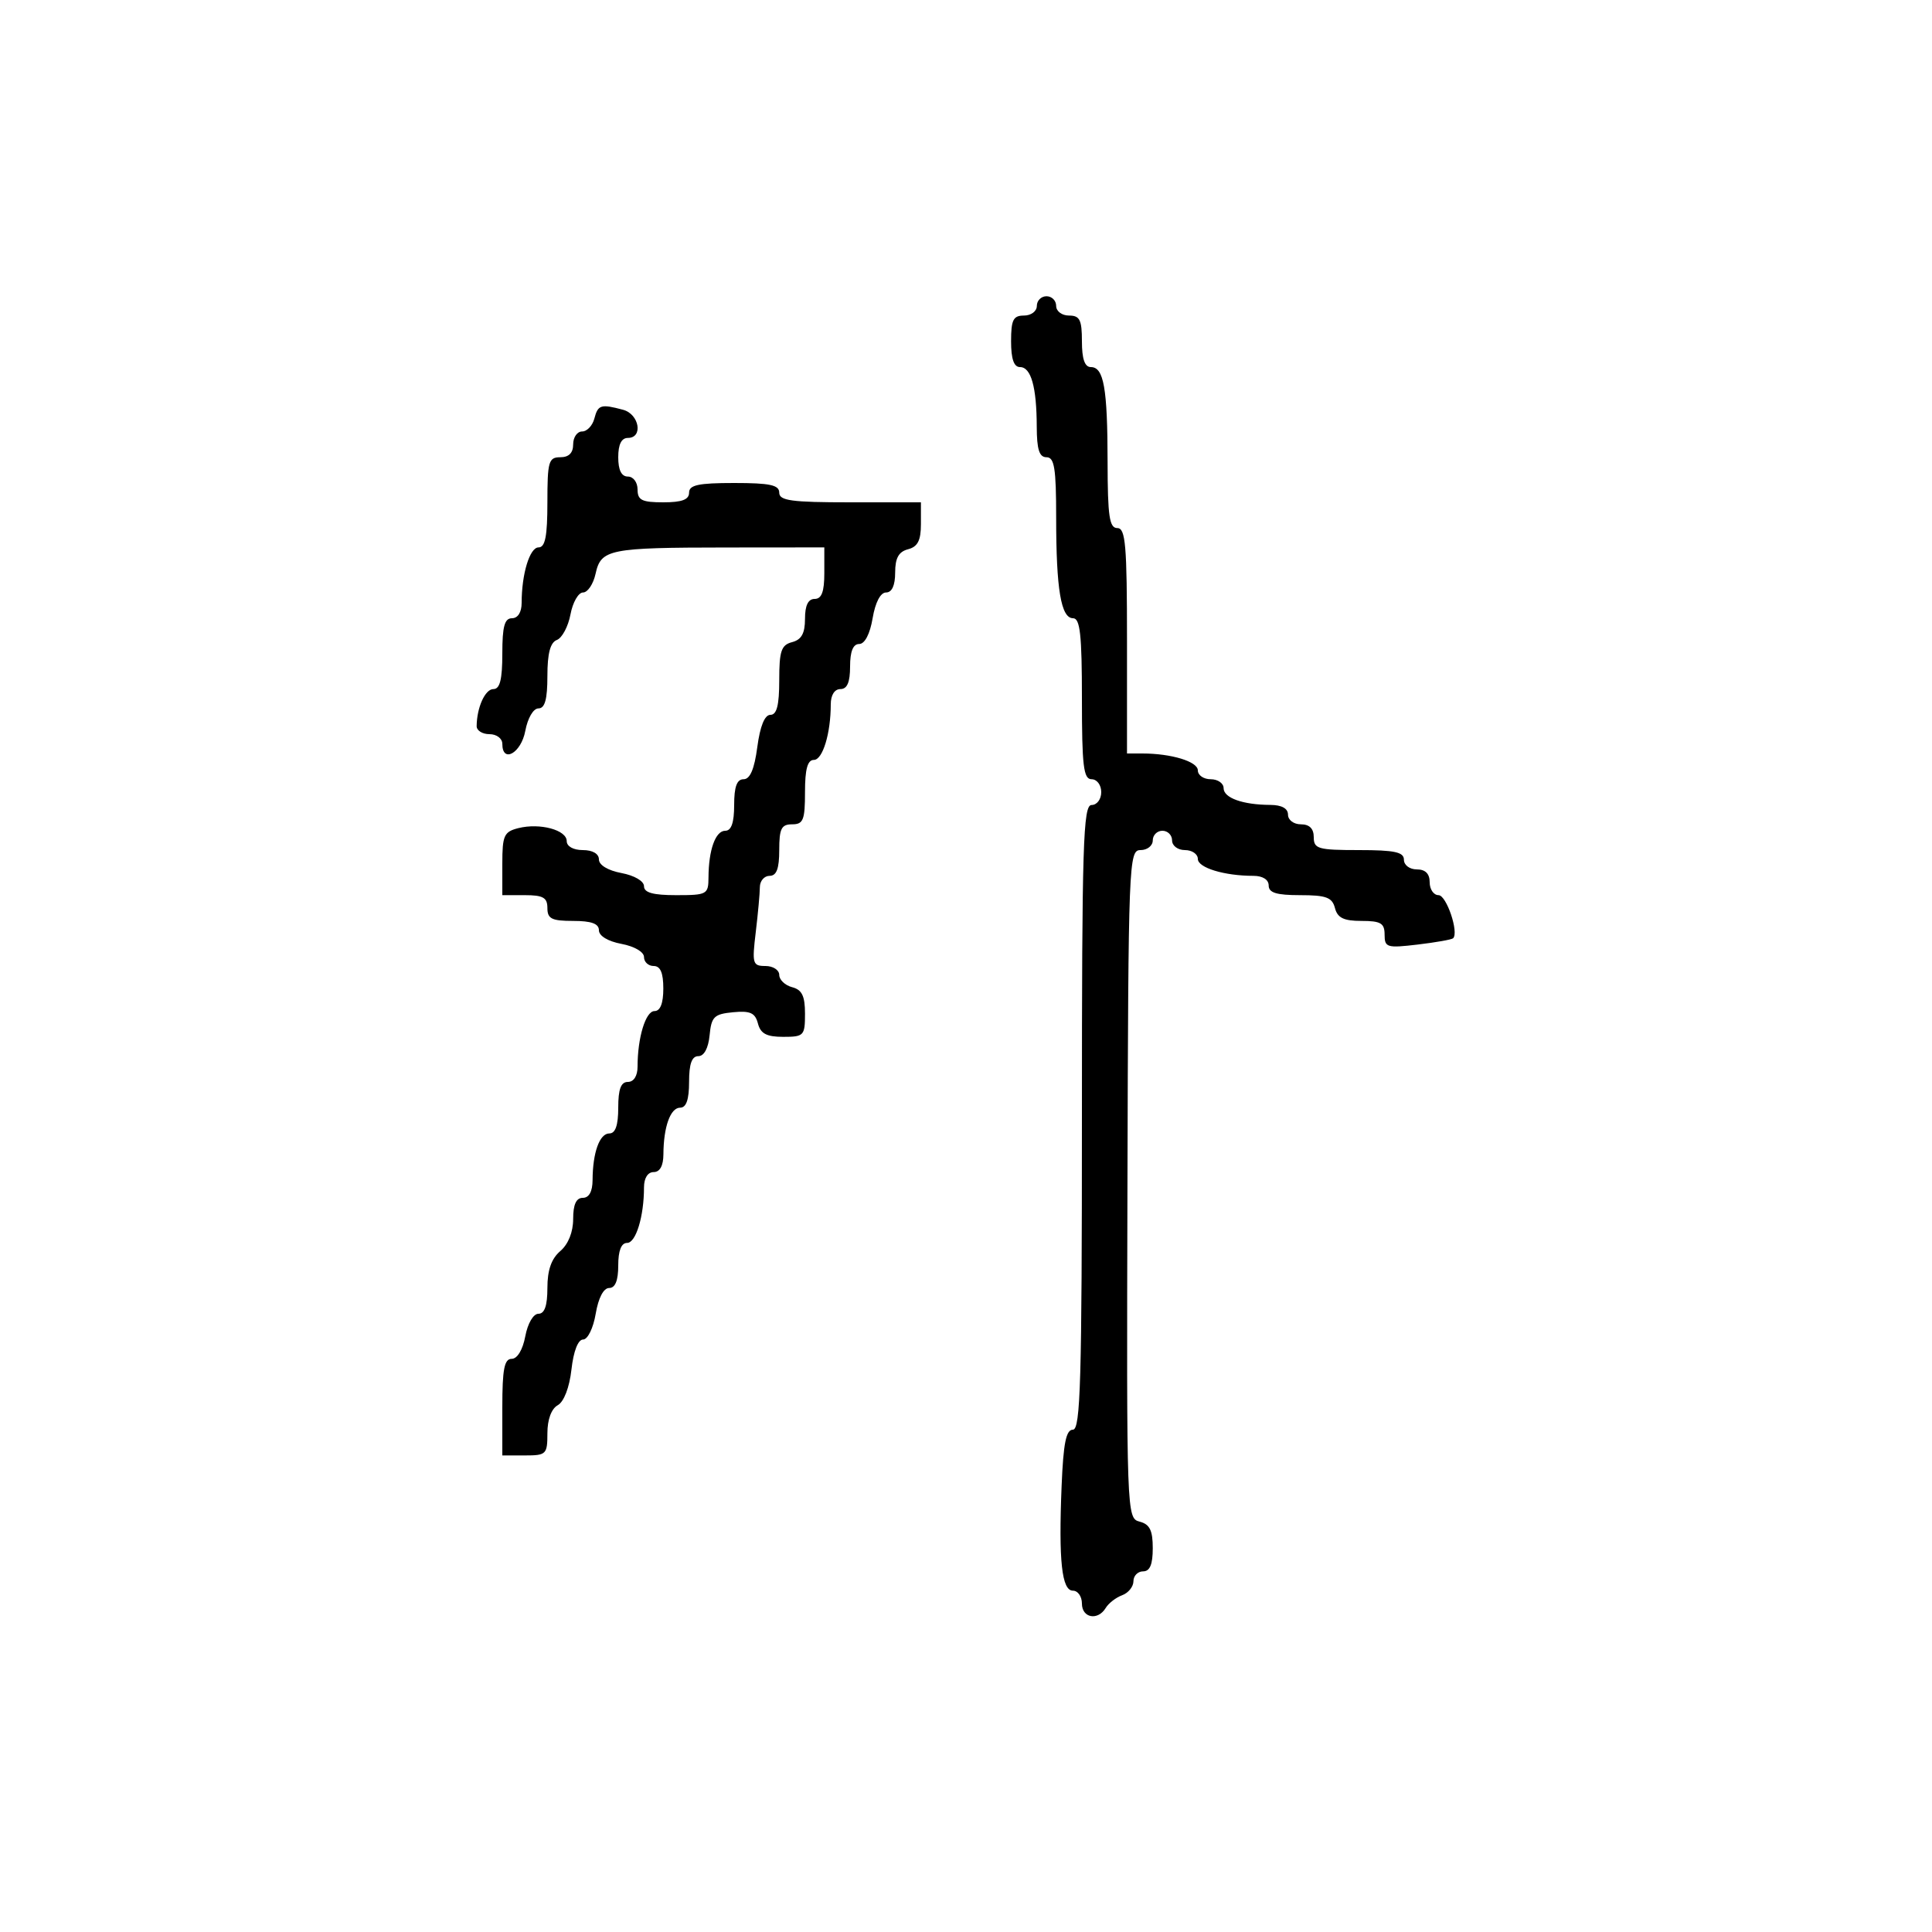 <svg xmlns="http://www.w3.org/2000/svg" width="300" height="300" viewBox="0 0 300 300" version="1.1">
	<path d="M 161 47.500 C 161 48.333, 160.111 49, 159 49 C 157.333 49, 157 49.667, 157 53 C 157 55.739, 157.436 57, 158.383 57 C 160.103 57, 160.969 60.077, 160.986 66.250 C 160.997 69.799, 161.379 71, 162.500 71 C 163.727 71, 164 72.708, 164 80.375 C 164 91.511, 164.754 96, 166.625 96 C 167.718 96, 168 98.561, 168 108.500 C 168 118.944, 168.247 121, 169.500 121 C 170.333 121, 171 121.889, 171 123 C 171 124.111, 170.333 125, 169.500 125 C 168.187 125, 168 131.056, 168 173.500 C 168 214.362, 167.780 222, 166.603 222 C 165.540 222, 165.119 224.091, 164.847 230.720 C 164.368 242.377, 164.868 247, 166.605 247 C 167.372 247, 168 247.900, 168 249 C 168 251.251, 170.477 251.702, 171.700 249.675 C 172.140 248.946, 173.287 248.060, 174.250 247.706 C 175.213 247.352, 176 246.374, 176 245.531 C 176 244.689, 176.675 244, 177.500 244 C 178.555 244, 179 242.934, 179 240.406 C 179 237.633, 178.535 236.691, 176.964 236.280 C 174.947 235.753, 174.930 235.269, 175.070 183.874 C 175.207 133.681, 175.273 132, 177.106 132 C 178.148 132, 179 131.325, 179 130.500 C 179 129.675, 179.675 129, 180.500 129 C 181.325 129, 182 129.675, 182 130.500 C 182 131.333, 182.889 132, 184 132 C 185.100 132, 186 132.619, 186 133.375 C 186 134.746, 190.120 136, 194.625 136 C 196.069 136, 197 136.588, 197 137.500 C 197 138.629, 198.209 139, 201.883 139 C 205.926 139, 206.857 139.344, 207.290 141 C 207.690 142.532, 208.654 143, 211.406 143 C 214.411 143, 215 143.350, 215 145.139 C 215 147.126, 215.366 147.235, 220.136 146.670 C 222.960 146.336, 225.438 145.895, 225.643 145.691 C 226.561 144.772, 224.605 139, 223.375 139 C 222.619 139, 222 138.100, 222 137 C 222 135.667, 221.333 135, 220 135 C 218.889 135, 218 134.333, 218 133.500 C 218 132.310, 216.556 132, 211 132 C 204.667 132, 204 131.810, 204 130 C 204 128.667, 203.333 128, 202 128 C 200.889 128, 200 127.333, 200 126.500 C 200 125.534, 199.022 124.995, 197.250 124.986 C 192.968 124.965, 190 123.899, 190 122.383 C 190 121.623, 189.100 121, 188 121 C 186.900 121, 186 120.381, 186 119.625 C 186 118.254, 181.880 117, 177.375 117 L 175 117 175 99.500 C 175 84.611, 174.776 82, 173.500 82 C 172.265 82, 171.998 80.188, 171.986 71.750 C 171.971 60.243, 171.399 57, 169.383 57 C 168.436 57, 168 55.739, 168 53 C 168 49.667, 167.667 49, 166 49 C 164.889 49, 164 48.333, 164 47.500 C 164 46.675, 163.325 46, 162.500 46 C 161.675 46, 161 46.675, 161 47.500 M 92.290 65 C 92.002 66.100, 91.144 67, 90.383 67 C 89.623 67, 89 67.900, 89 69 C 89 70.333, 88.333 71, 87 71 C 85.190 71, 85 71.667, 85 78 C 85 83.273, 84.661 85, 83.625 85 C 82.254 85, 81 89.120, 81 93.625 C 81 95.069, 80.412 96, 79.500 96 C 78.348 96, 78 97.278, 78 101.500 C 78 105.516, 77.627 107, 76.617 107 C 75.331 107, 74.045 109.840, 74.014 112.750 C 74.006 113.438, 74.900 114, 76 114 C 77.111 114, 78 114.667, 78 115.500 C 78 118.587, 80.919 116.950, 81.566 113.500 C 81.942 111.495, 82.816 110, 83.611 110 C 84.612 110, 85 108.595, 85 104.969 C 85 101.460, 85.446 99.766, 86.473 99.372 C 87.283 99.061, 88.233 97.275, 88.584 95.403 C 88.935 93.532, 89.812 92, 90.532 92 C 91.252 92, 92.128 90.696, 92.478 89.102 C 93.317 85.279, 94.555 85.030, 112.750 85.014 L 128 85 128 89 C 128 91.889, 127.583 93, 126.500 93 C 125.490 93, 125 94.010, 125 96.094 C 125 98.346, 124.456 99.329, 123 99.710 C 121.312 100.152, 121 101.074, 121 105.617 C 121 109.510, 120.621 111, 119.629 111 C 118.739 111, 118.025 112.754, 117.594 116 C 117.140 119.424, 116.469 121, 115.466 121 C 114.422 121, 114 122.153, 114 125 C 114 127.739, 113.564 129, 112.617 129 C 111.101 129, 110.035 131.968, 110.014 136.250 C 110.001 138.882, 109.785 139, 105 139 C 101.400 139, 100 138.611, 100 137.611 C 100 136.816, 98.505 135.942, 96.500 135.566 C 94.405 135.173, 93 134.325, 93 133.455 C 93 132.570, 92.021 132, 90.500 132 C 89.031 132, 88 131.426, 88 130.608 C 88 128.876, 83.831 127.753, 80.500 128.589 C 78.260 129.152, 78 129.725, 78 134.108 L 78 139 81.500 139 C 84.333 139, 85 139.381, 85 141 C 85 142.667, 85.667 143, 89 143 C 91.834 143, 93 143.424, 93 144.455 C 93 145.325, 94.405 146.173, 96.500 146.566 C 98.505 146.942, 100 147.816, 100 148.611 C 100 149.375, 100.675 150, 101.500 150 C 102.548 150, 103 151.056, 103 153.500 C 103 155.803, 102.530 157, 101.625 157 C 100.254 157, 99 161.120, 99 165.625 C 99 167.069, 98.412 168, 97.500 168 C 96.417 168, 96 169.111, 96 172 C 96 174.739, 95.564 176, 94.617 176 C 93.101 176, 92.035 178.968, 92.014 183.250 C 92.005 185.022, 91.466 186, 90.500 186 C 89.472 186, 89 187.031, 89 189.278 C 89 191.318, 88.245 193.202, 87 194.268 C 85.617 195.452, 85 197.218, 85 199.990 C 85 202.745, 84.565 204, 83.611 204 C 82.816 204, 81.942 205.495, 81.566 207.500 C 81.173 209.595, 80.325 211, 79.455 211 C 78.311 211, 78 212.604, 78 218.500 L 78 226 81.500 226 C 84.824 226, 85 225.826, 85 222.550 C 85 220.421, 85.615 218.755, 86.606 218.201 C 87.572 217.660, 88.420 215.449, 88.736 212.651 C 89.056 209.807, 89.758 208, 90.542 208 C 91.259 208, 92.122 206.235, 92.500 204 C 92.915 201.541, 93.720 200, 94.588 200 C 95.535 200, 96 198.848, 96 196.500 C 96 194.197, 96.470 193, 97.375 193 C 98.746 193, 100 188.880, 100 184.375 C 100 182.931, 100.588 182, 101.500 182 C 102.466 182, 103.005 181.022, 103.014 179.250 C 103.035 174.968, 104.101 172, 105.617 172 C 106.564 172, 107 170.739, 107 168 C 107 165.190, 107.427 164, 108.437 164 C 109.327 164, 109.993 162.763, 110.187 160.750 C 110.464 157.875, 110.884 157.463, 113.826 157.181 C 116.494 156.925, 117.258 157.271, 117.692 158.931 C 118.105 160.509, 119.037 161, 121.617 161 C 124.833 161, 125 160.823, 125 157.406 C 125 154.654, 124.532 153.690, 123 153.290 C 121.900 153.002, 121 152.144, 121 151.383 C 121 150.623, 120.037 150, 118.861 150 C 116.867 150, 116.764 149.644, 117.352 144.750 C 117.699 141.863, 117.987 138.713, 117.991 137.750 C 117.996 136.787, 118.675 136, 119.500 136 C 120.583 136, 121 134.889, 121 132 C 121 128.667, 121.333 128, 123 128 C 124.733 128, 125 127.333, 125 123 C 125 119.424, 125.392 118, 126.375 118 C 127.746 118, 129 113.880, 129 109.375 C 129 107.931, 129.588 107, 130.500 107 C 131.548 107, 132 105.944, 132 103.500 C 132 101.152, 132.465 100, 133.412 100 C 134.280 100, 135.085 98.459, 135.500 96 C 135.915 93.541, 136.720 92, 137.588 92 C 138.500 92, 139 90.904, 139 88.906 C 139 86.654, 139.544 85.671, 141 85.290 C 142.503 84.897, 143 83.926, 143 81.383 L 143 78 132 78 C 122.889 78, 121 77.742, 121 76.500 C 121 75.310, 119.556 75, 114 75 C 108.444 75, 107 75.310, 107 76.500 C 107 77.583, 105.889 78, 103 78 C 99.667 78, 99 77.667, 99 76 C 99 74.889, 98.333 74, 97.500 74 C 96.500 74, 96 73, 96 71 C 96 69, 96.500 68, 97.500 68 C 99.906 68, 99.272 64.306, 96.750 63.630 C 93.303 62.707, 92.853 62.845, 92.290 65" stroke="none" fill="black" fill-rule="evenodd"/>
</svg>